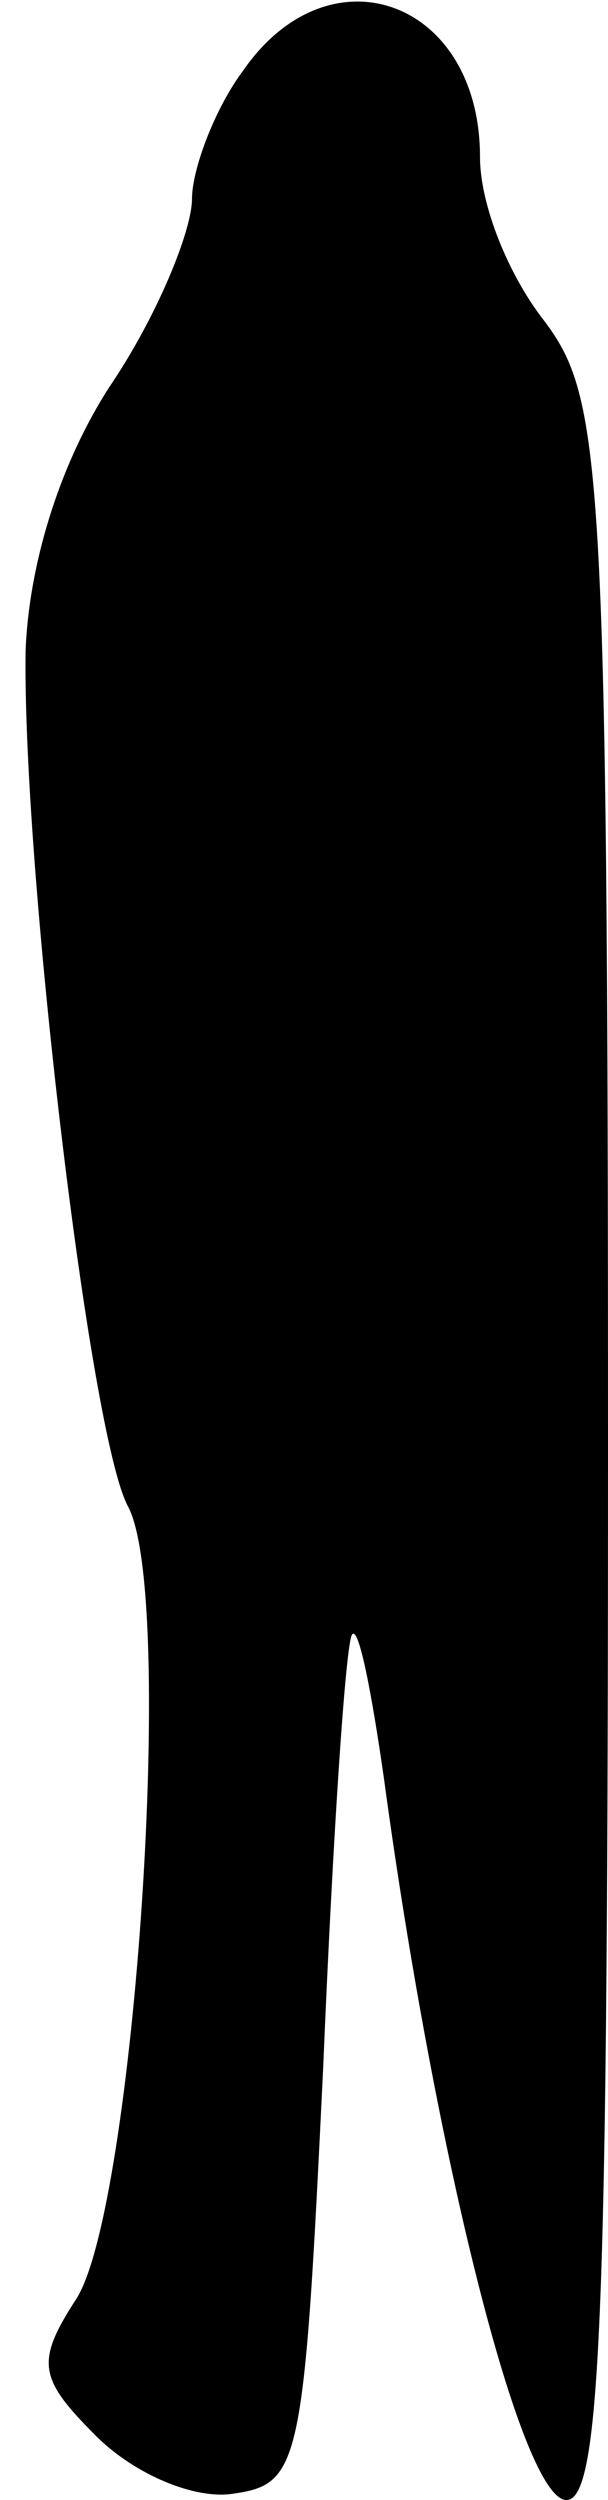 <?xml version="1.0" standalone="no"?>
<!DOCTYPE svg PUBLIC "-//W3C//DTD SVG 20010904//EN"
 "http://www.w3.org/TR/2001/REC-SVG-20010904/DTD/svg10.dtd">
<svg version="1.0" xmlns="http://www.w3.org/2000/svg"
 width="19pt" height="78pt" viewBox="0 0 19 78"
 preserveAspectRatio="xMidYMid meet">
<g transform="translate(0,78) scale(0.1,-0.1)"
fill="#000000" stroke="none">
<path fill="#000000" stroke="none" d="M76 758 c-9 -12 -16 -31 -16 -40 0 -10
-11 -37 -26 -59 -16 -25 -25 -56 -26 -82 -1 -67 20 -245 32 -267 15 -28 2
-218 -16 -247 -13 -20 -12 -25 6 -43 12 -12 31 -20 43 -18 21 3 22 9 28 133 3
72 7 132 9 135 2 3 6 -17 10 -45 16 -118 43 -225 57 -225 11 0 13 60 13 328 0
309 -2 328 -20 352 -11 14 -20 36 -20 51 0 49 -47 66 -74 27z"/>
</g>
</svg>
